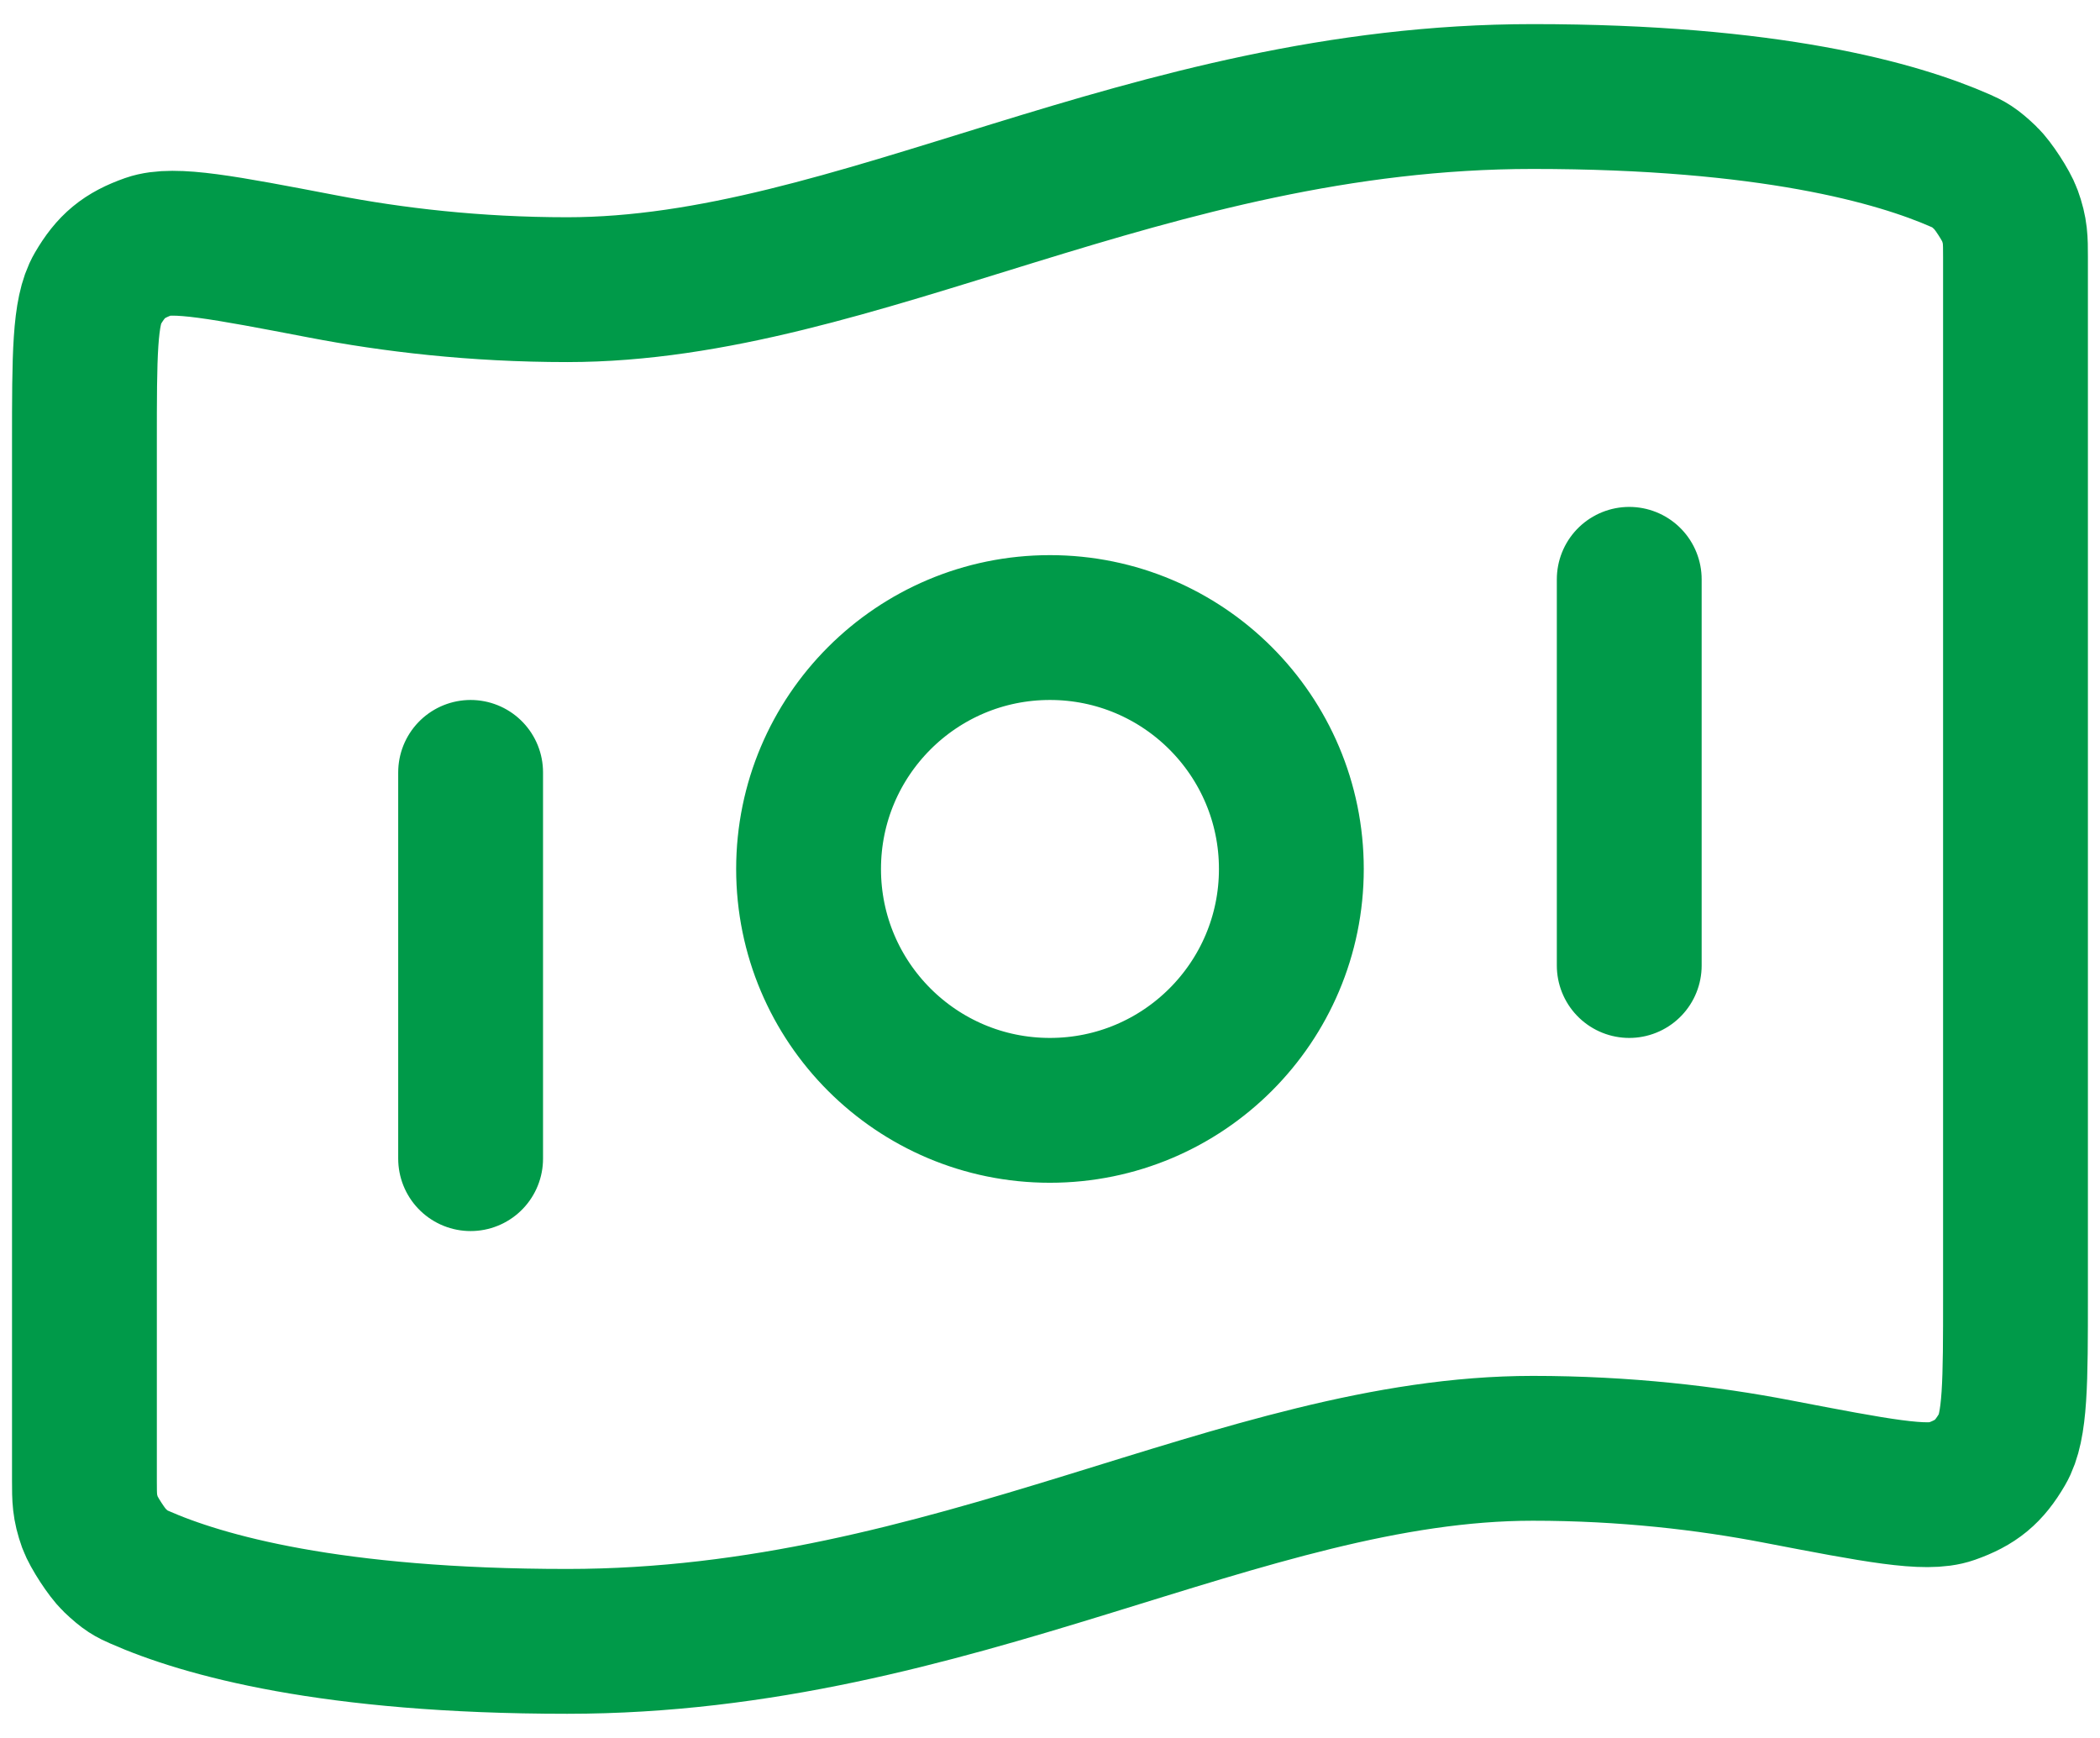 <svg width="29" height="24" viewBox="0 0 29 24" fill="none" xmlns="http://www.w3.org/2000/svg">
<path d="M6.499 10.666V16M22.499 8V13.333M21.166 1.333C24.431 1.333 26.197 1.833 27.076 2.22C27.192 2.272 27.251 2.298 27.42 2.459C27.521 2.555 27.706 2.839 27.753 2.97C27.833 3.19 27.833 3.31 27.833 3.55V17.881C27.833 19.093 27.833 19.699 27.651 20.01C27.466 20.327 27.288 20.474 26.942 20.596C26.602 20.716 25.915 20.584 24.542 20.32C23.581 20.135 22.441 20 21.166 20C17.166 20 13.166 22.666 7.833 22.666C4.568 22.666 2.802 22.167 1.923 21.779C1.806 21.727 1.748 21.702 1.579 21.541C1.478 21.444 1.293 21.16 1.245 21.029C1.166 20.809 1.166 20.689 1.166 20.449L1.166 6.118C1.166 4.906 1.166 4.301 1.348 3.989C1.533 3.672 1.711 3.525 2.057 3.403C2.397 3.284 3.083 3.416 4.456 3.679C5.418 3.864 6.557 4 7.833 4C11.833 4 15.833 1.333 21.166 1.333ZM17.833 12C17.833 13.841 16.34 15.333 14.499 15.333C12.658 15.333 11.166 13.841 11.166 12C11.166 10.159 12.658 8.666 14.499 8.666C16.34 8.666 17.833 10.159 17.833 12Z" stroke="#009A49" stroke-width="2" stroke-linecap="round" stroke-linejoin="round"/>
</svg>
